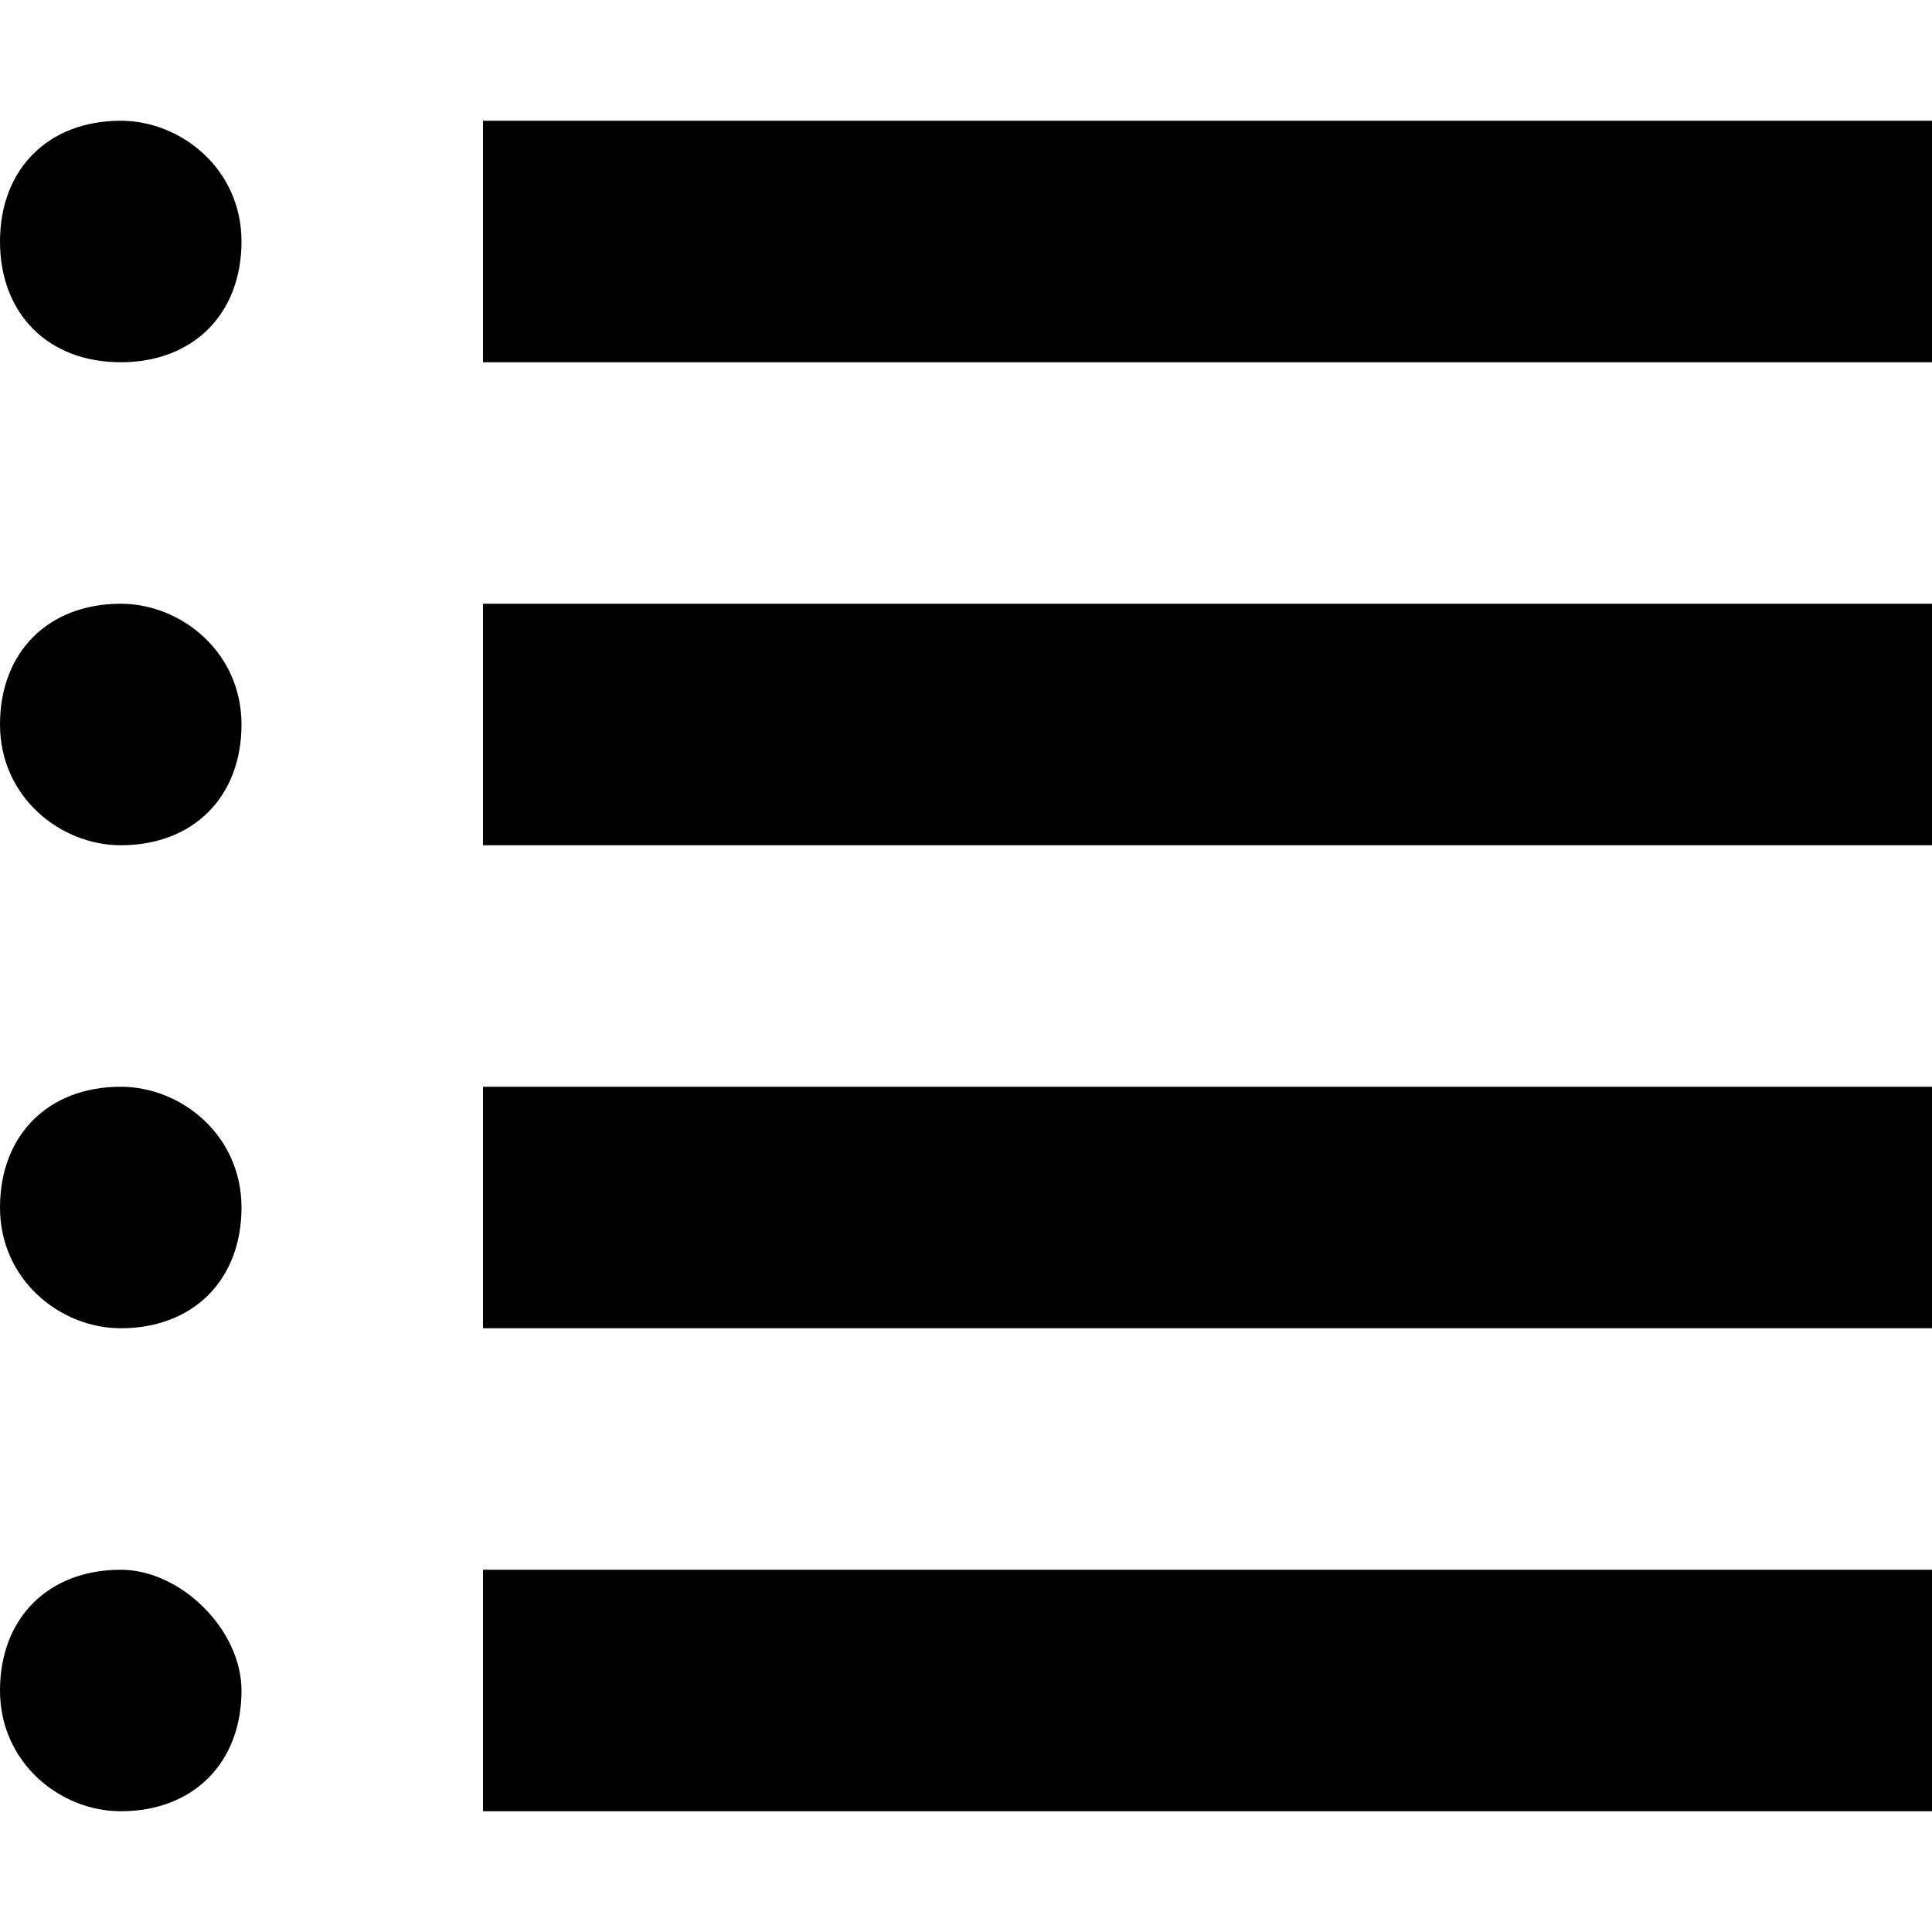 <svg xmlns="http://www.w3.org/2000/svg" viewBox="0 0 16 16" enable-background="new 0 0 16 16"><g><path d="m2 2c0 .6-.4 1-1 1s-1-.4-1-1 .4-1 1-1c.5 0 1 .4 1 1"/><path d="m2 6c0 .6-.4 1-1 1-.5 0-1-.4-1-1s.4-1 1-1c.5 0 1 .4 1 1"/><path d="m2 10c0 .6-.4 1-1 1-.5 0-1-.4-1-1s.4-1 1-1c.5 0 1 .4 1 1"/><path d="m2 14c0 .6-.4 1-1 1-.5 0-1-.4-1-1s.4-1 1-1c.5 0 1 .5 1 1"/><path d="m4 1h12v2h-12z"/><path d="m4 5h12v2h-12z"/><path d="m4 9h12v2h-12z"/><path d="m4 13h12v2h-12z"/></g></svg>
